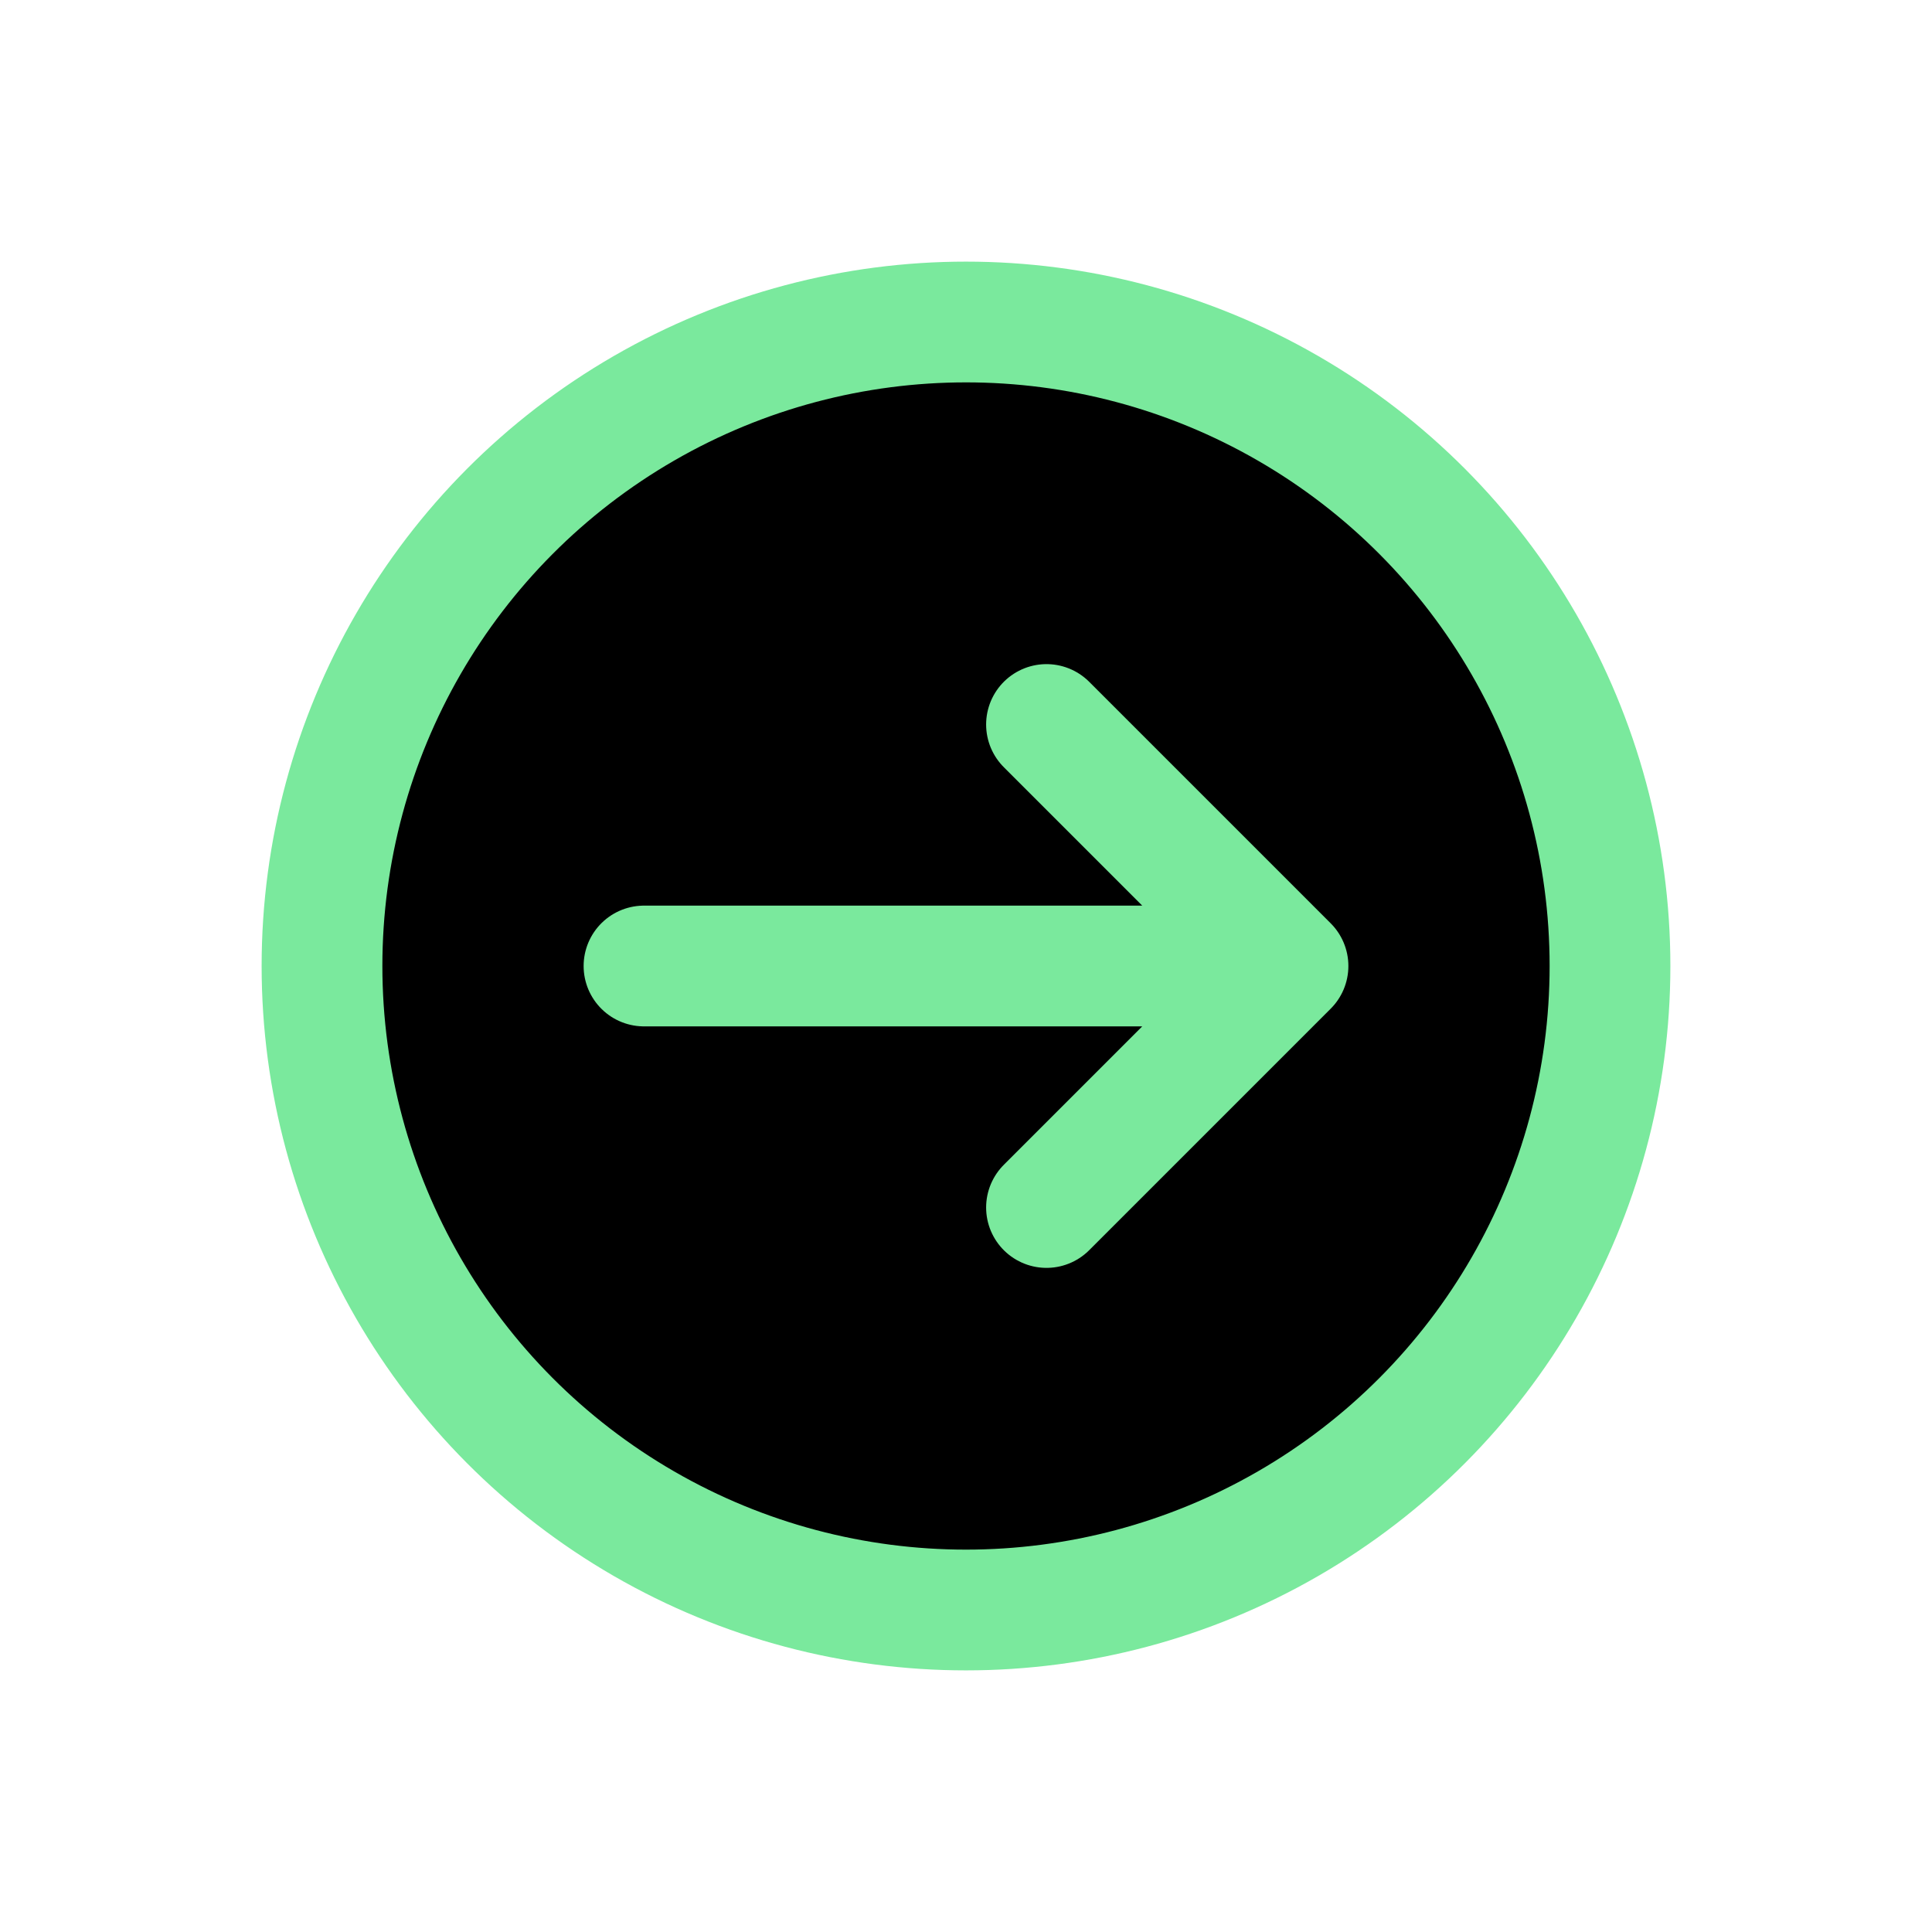 <svg width="24" height="24" viewBox="0 0 24 24" xmlns="http://www.w3.org/2000/svg">
<circle cx="12" cy="12" r="8"  stroke="#7AE99D" stroke-width="1.5"/>
<path d="M13 9L16 12M13 15L16 12M16 12H8" stroke="#7AE99D" stroke-width="1.5" stroke-linecap="round" stroke-linejoin="round"/>
</svg>
